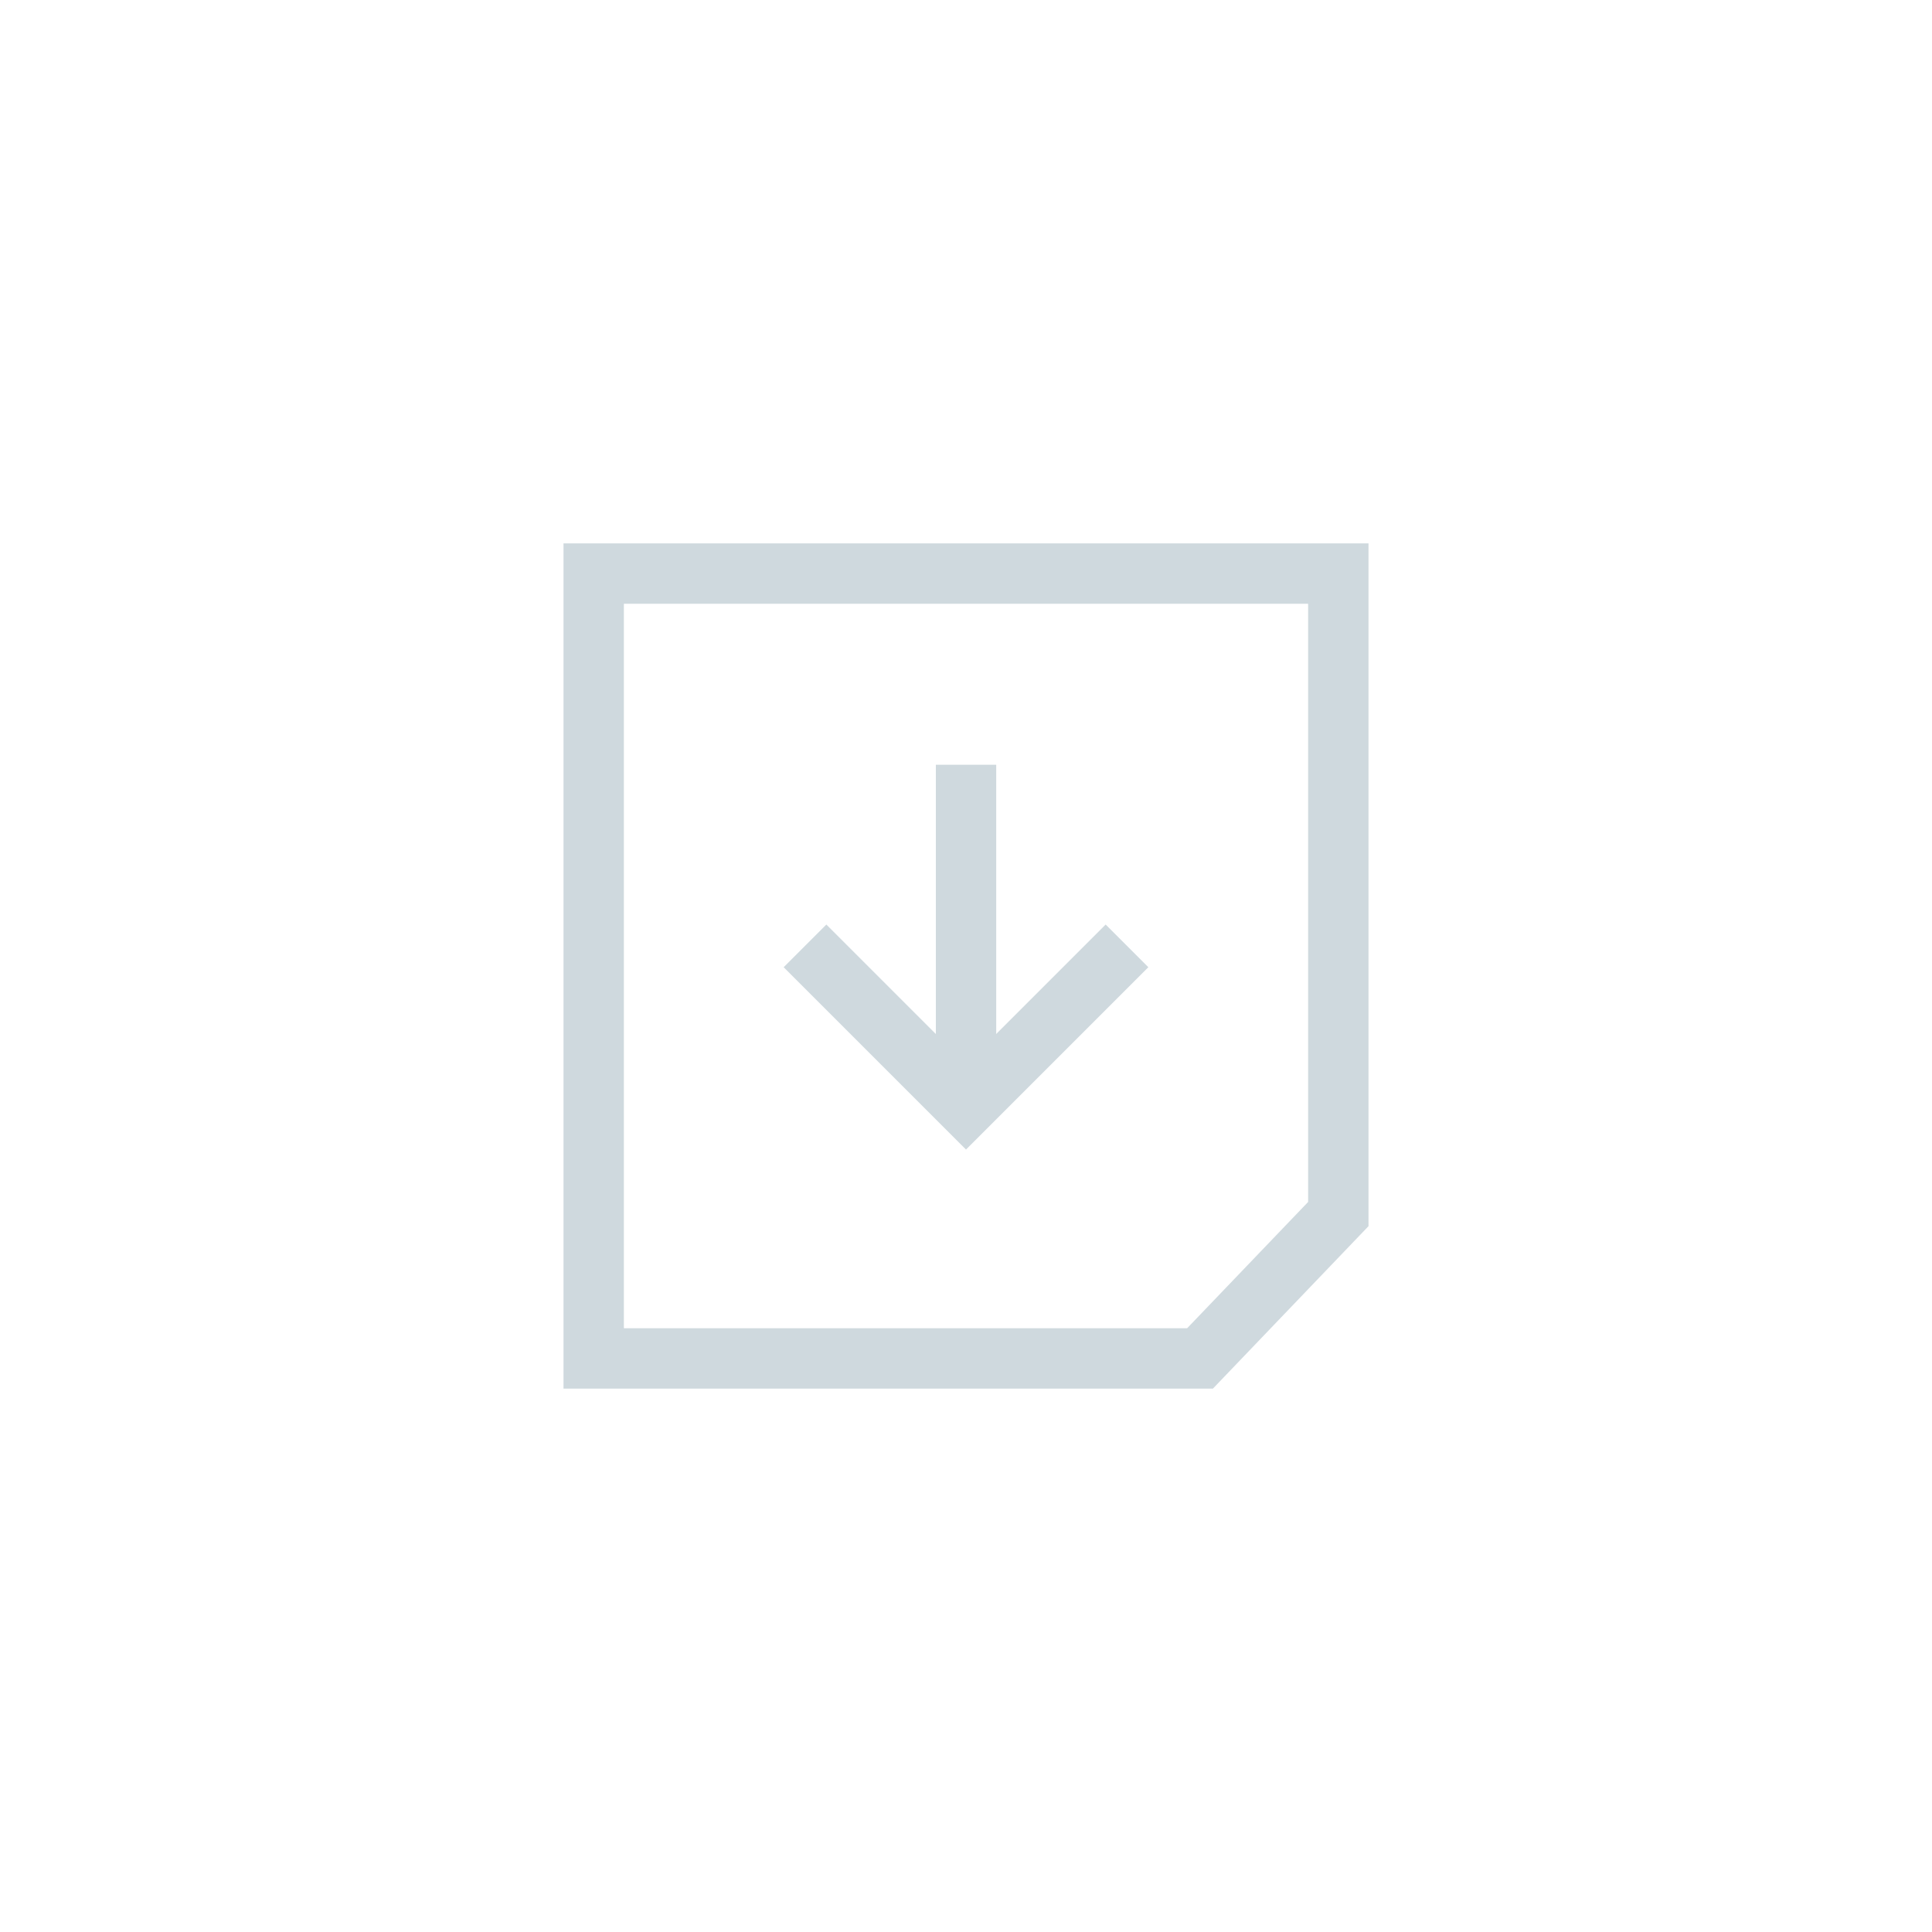 <svg xmlns="http://www.w3.org/2000/svg" width="48" height="48" viewBox="0 0 48 48">
    <path data-name="사각형 18453" style="fill:transparent" d="M0 0h48v48H0z"/>
    <g data-name="그룹 15200">
        <path data-name="사각형 18341" style="fill:transparent" d="M0 0h24v24H0z" transform="translate(12 12)"/>
        <g data-name="그룹 2282">
            <path data-name="패스 3832" d="m15875.093 6153.144 4 4 4-4" transform="translate(-15855.093 -6129.644)" style="stroke:#cfd9de;stroke-width:1.5px;fill:none"/>
            <path data-name="패스 3833" d="M15879 6153.722v-8" transform="translate(-15854.999 -6126.722)" style="stroke:#cfd9de;stroke-width:1.5px;fill:none"/>
        </g>
        <g data-name="패스 14297" style="fill:none">
            <path d="M0 0h20v16.964L16.134 21H0z" style="stroke:none" transform="translate(14 13.5)"/>
            <path d="M1.5 1.5v18h13.994l3.006-3.138V1.5h-17M0 0h20v16.964L16.134 21H0V0z" style="fill:#cfd9de;stroke:none" transform="translate(14 13.5)"/>
        </g>
    </g>
</svg>
